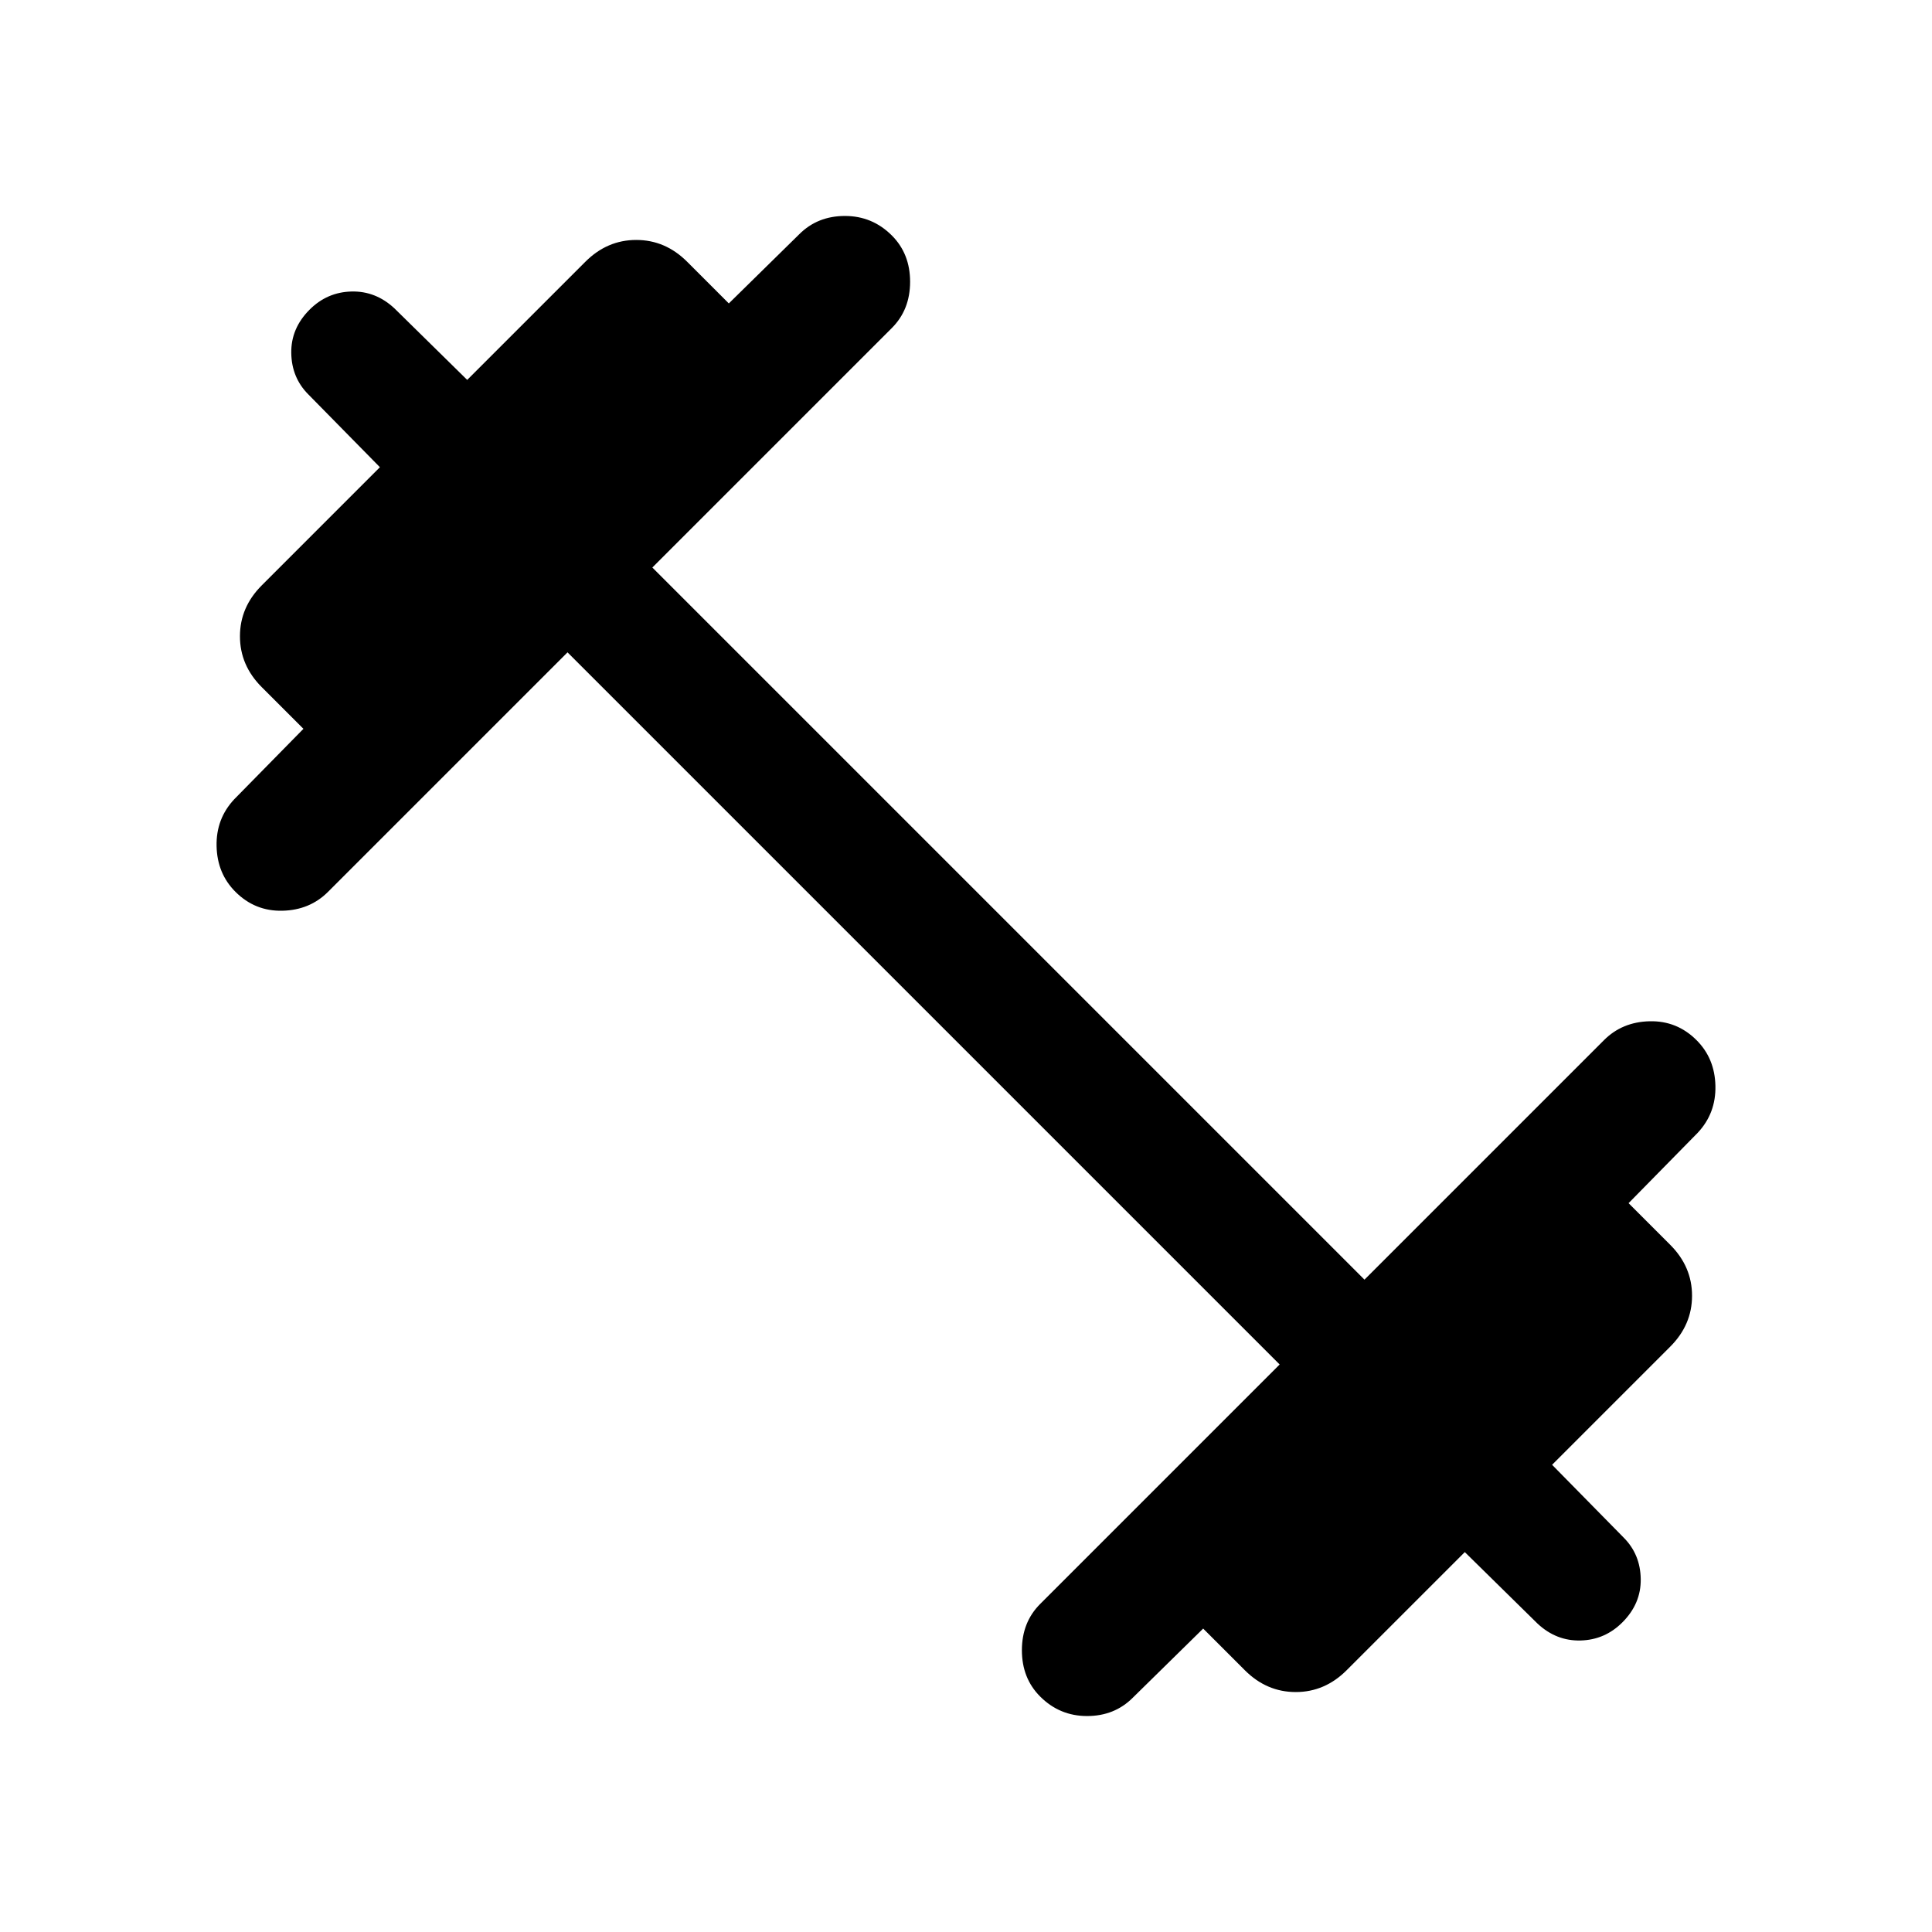 <svg xmlns="http://www.w3.org/2000/svg" height="24" viewBox="0 -960 960 960" width="24"><path d="m282-635.85-119 119q-9.08 9.08-22.69 9.39-13.62.31-23.31-9.39-9.08-9.07-9.38-22.69-.31-13.61 8.77-23.31l34.38-35-20.69-20.69q-10.85-10.84-10.85-25.31 0-14.46 10.85-25.3l58.69-58.7L153.23-764q-8.31-8.31-8.5-20.58-.19-12.27 9.12-21.57 8.69-8.69 20.77-9 12.07-.31 21.38 8.38l36.15 35.54 58.7-58.69q10.84-10.85 25.3-10.85 14.47 0 25.31 10.85l20.69 20.69 35-34.38q9.08-9.08 22.7-9.08 13.61 0 23.3 9.69 9.08 9.08 9.08 23t-9.08 23l-119 119L678-324.15l119-119q9.08-9.08 22.69-9.39 13.62-.31 23.31 9.39 9.08 9.07 9.38 22.69.31 13.61-8.77 23.31l-34.38 35 20.69 20.69q10.85 10.84 10.85 25.31 0 14.46-10.85 25.3l-58.69 58.7L806.77-196q8.31 8.31 8.5 20.58.19 12.27-9.12 21.57-8.69 8.69-20.77 9-12.07.31-21.38-8.38l-36.15-35.54-58.7 58.69q-10.84 10.85-25.3 10.85-14.47 0-25.31-10.85l-20.69-20.69-35 34.38q-9.08 9.08-22.7 9.08-13.61 0-23.3-9.69-9.08-9.08-9.08-23t9.08-23l119-119L282-635.85Z"/></svg>